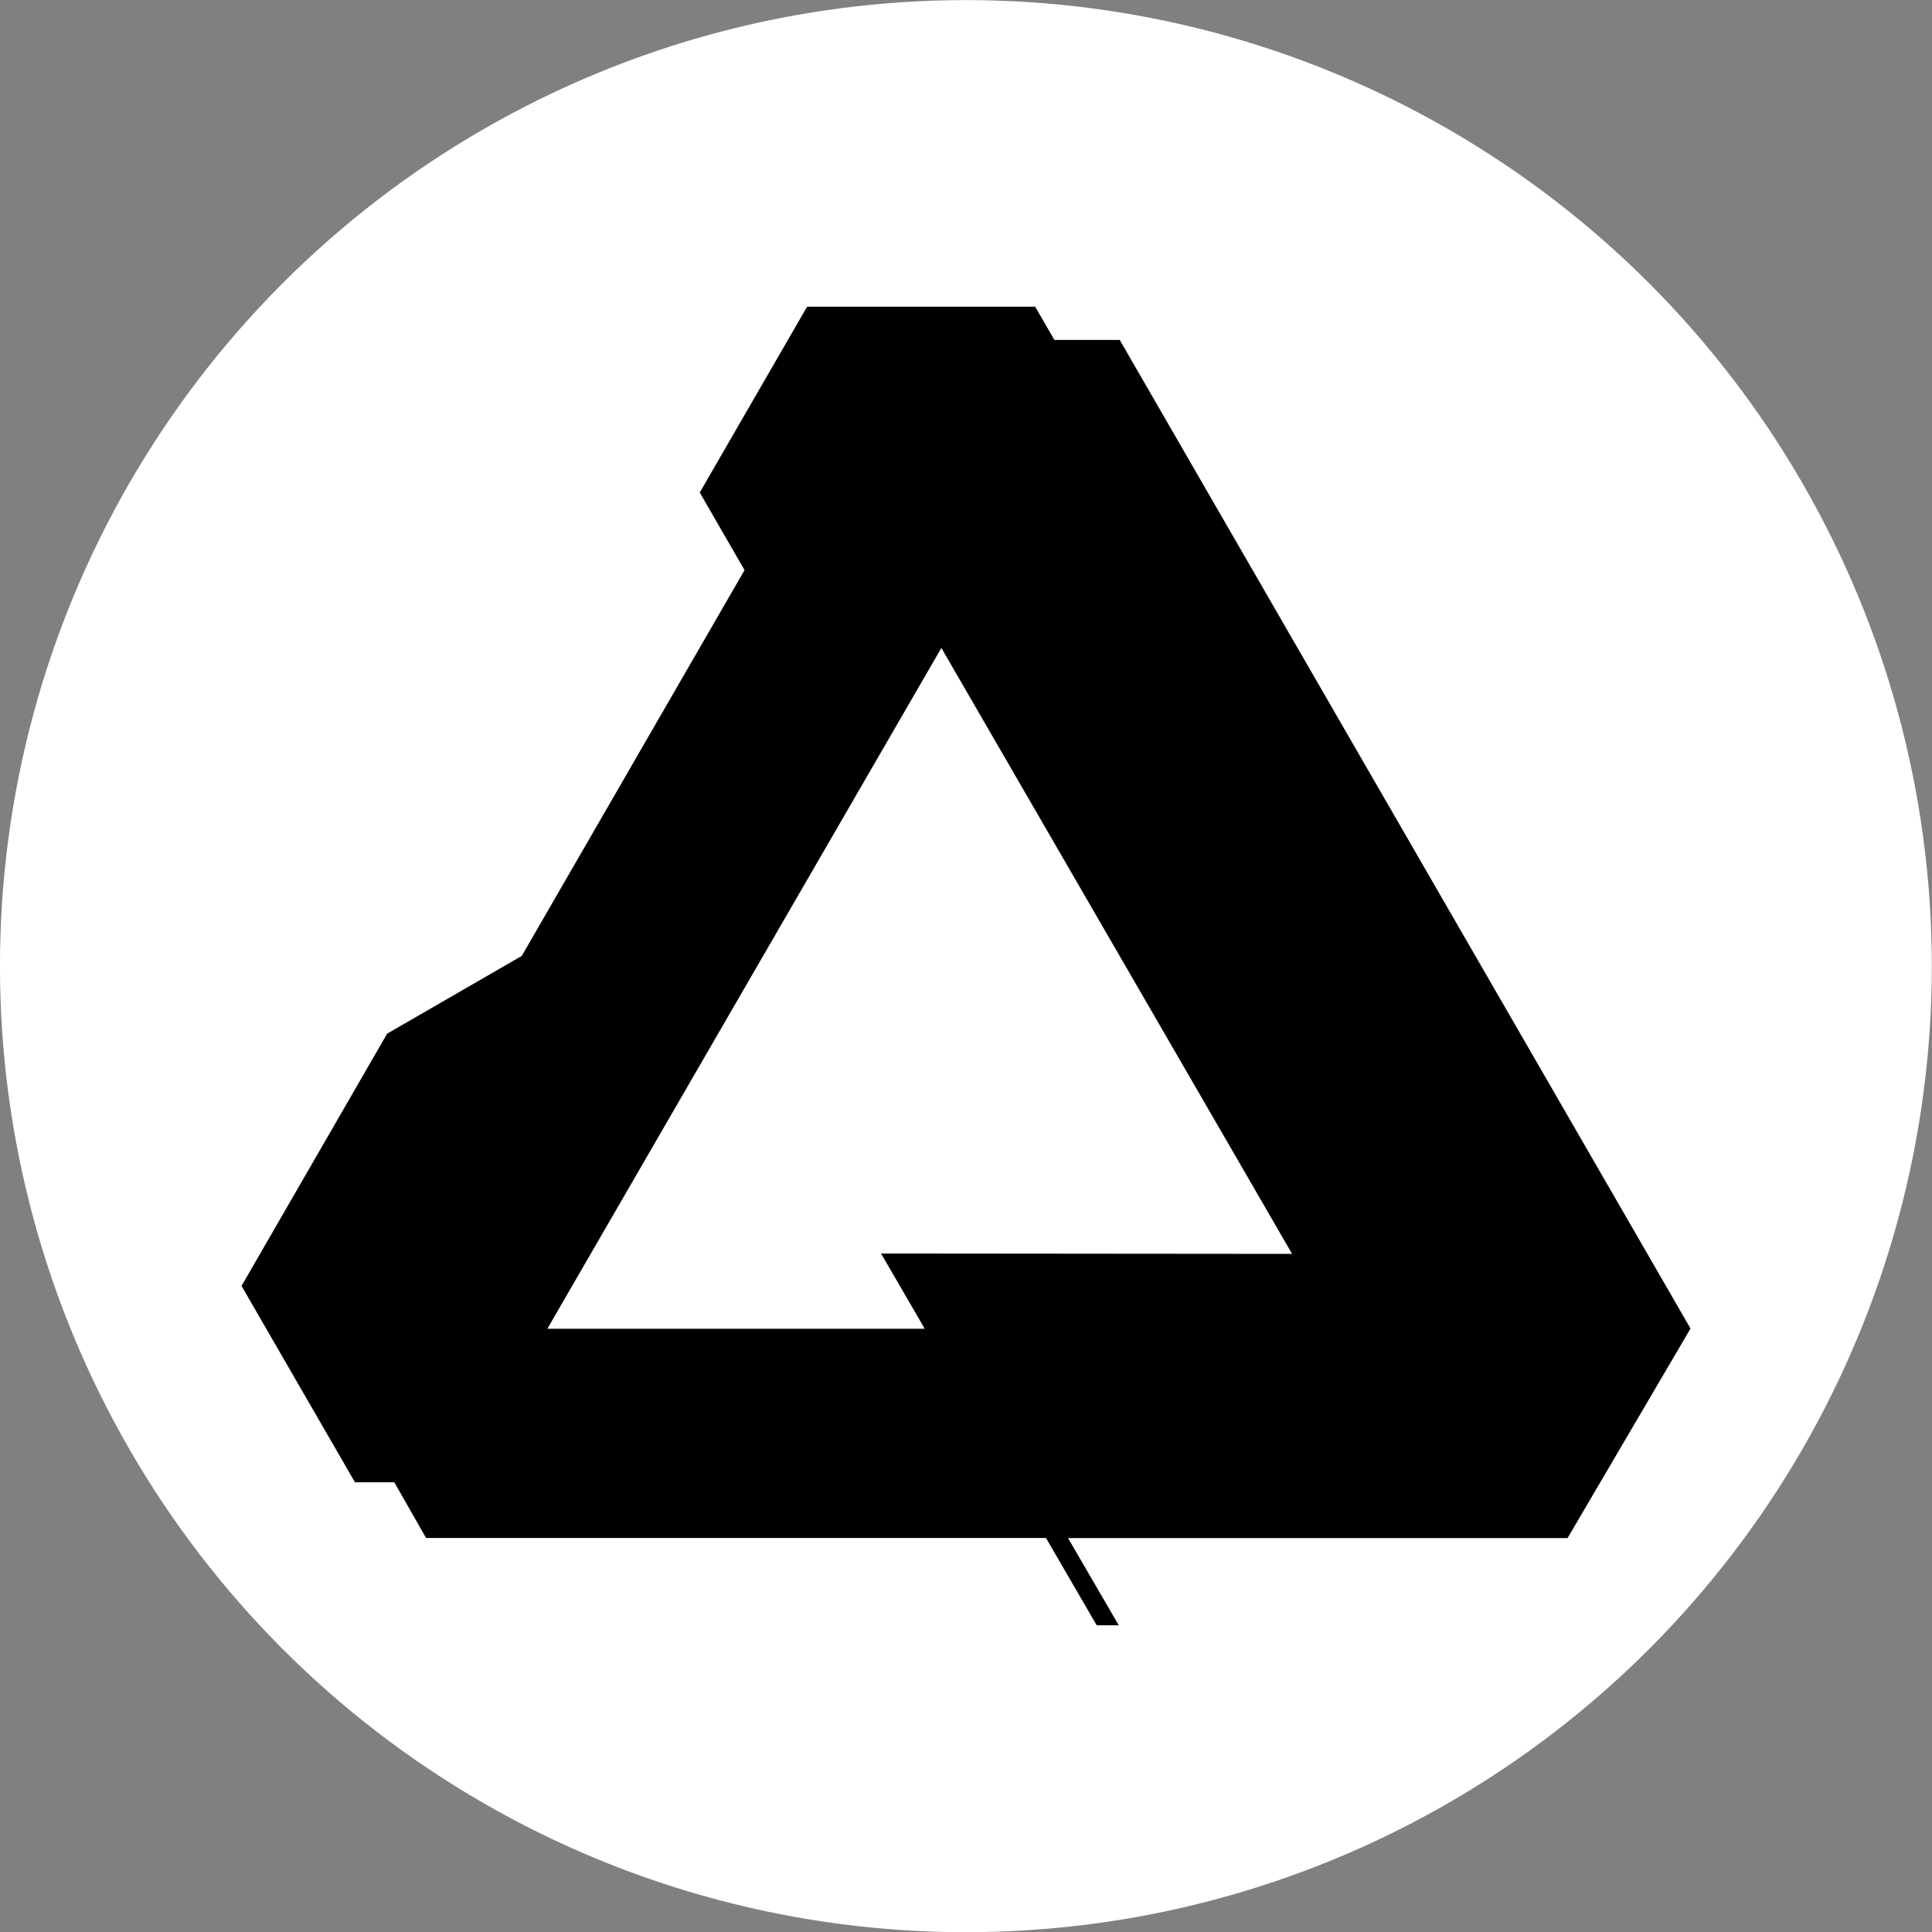 <?xml version="1.0" encoding="UTF-8" standalone="no"?>
<!DOCTYPE svg PUBLIC "-//W3C//DTD SVG 1.1//EN" "http://www.w3.org/Graphics/SVG/1.1/DTD/svg11.dtd">
<svg width="100%" height="100%" viewBox="0 0 100 100" version="1.1" xmlns="http://www.w3.org/2000/svg" xmlns:xlink="http://www.w3.org/1999/xlink" xml:space="preserve" xmlns:serif="http://www.serif.com/" style="fill-rule:evenodd;clip-rule:evenodd;stroke-linejoin:round;stroke-miterlimit:2;">
    <rect x="0" y="0" width="100" height="100" fill="#808080" stroke="none"/>
    <g transform="matrix(3.385,0,0,2.383,-108.461,-70.706)">
        <ellipse cx="46.811" cy="50.656" rx="14.77" ry="20.983" style="fill:white;"/>
    </g>
    <g id="affinity.svg" transform="matrix(3.125,0,0,3.125,50,50)">
        <g transform="matrix(1,0,0,1,-12,-12)">
            <clipPath id="_clip1">
                <rect x="0" y="0" width="24" height="24"/>
            </clipPath>
            <g clip-path="url(#_clip1)">
                <path d="M9.368,1.08L13.146,1.08L13.464,1.63L14.546,1.63L24,18.004L24,18.005L21.964,21.475L13.69,21.475L14.53,22.92L14.165,22.92L13.325,21.474L3.057,21.474L2.531,20.551L1.879,20.551L-0,17.298L0.002,17.297L2.412,13.121L4.642,11.833L8.332,5.443L7.59,4.158L9.368,1.08ZM11.592,6.732L5.066,18.008L11.316,18.008L10.593,16.762L17.401,16.768L11.592,6.732Z" style="fill-rule:nonzero;"/>
            </g>
        </g>
    </g>
</svg>

